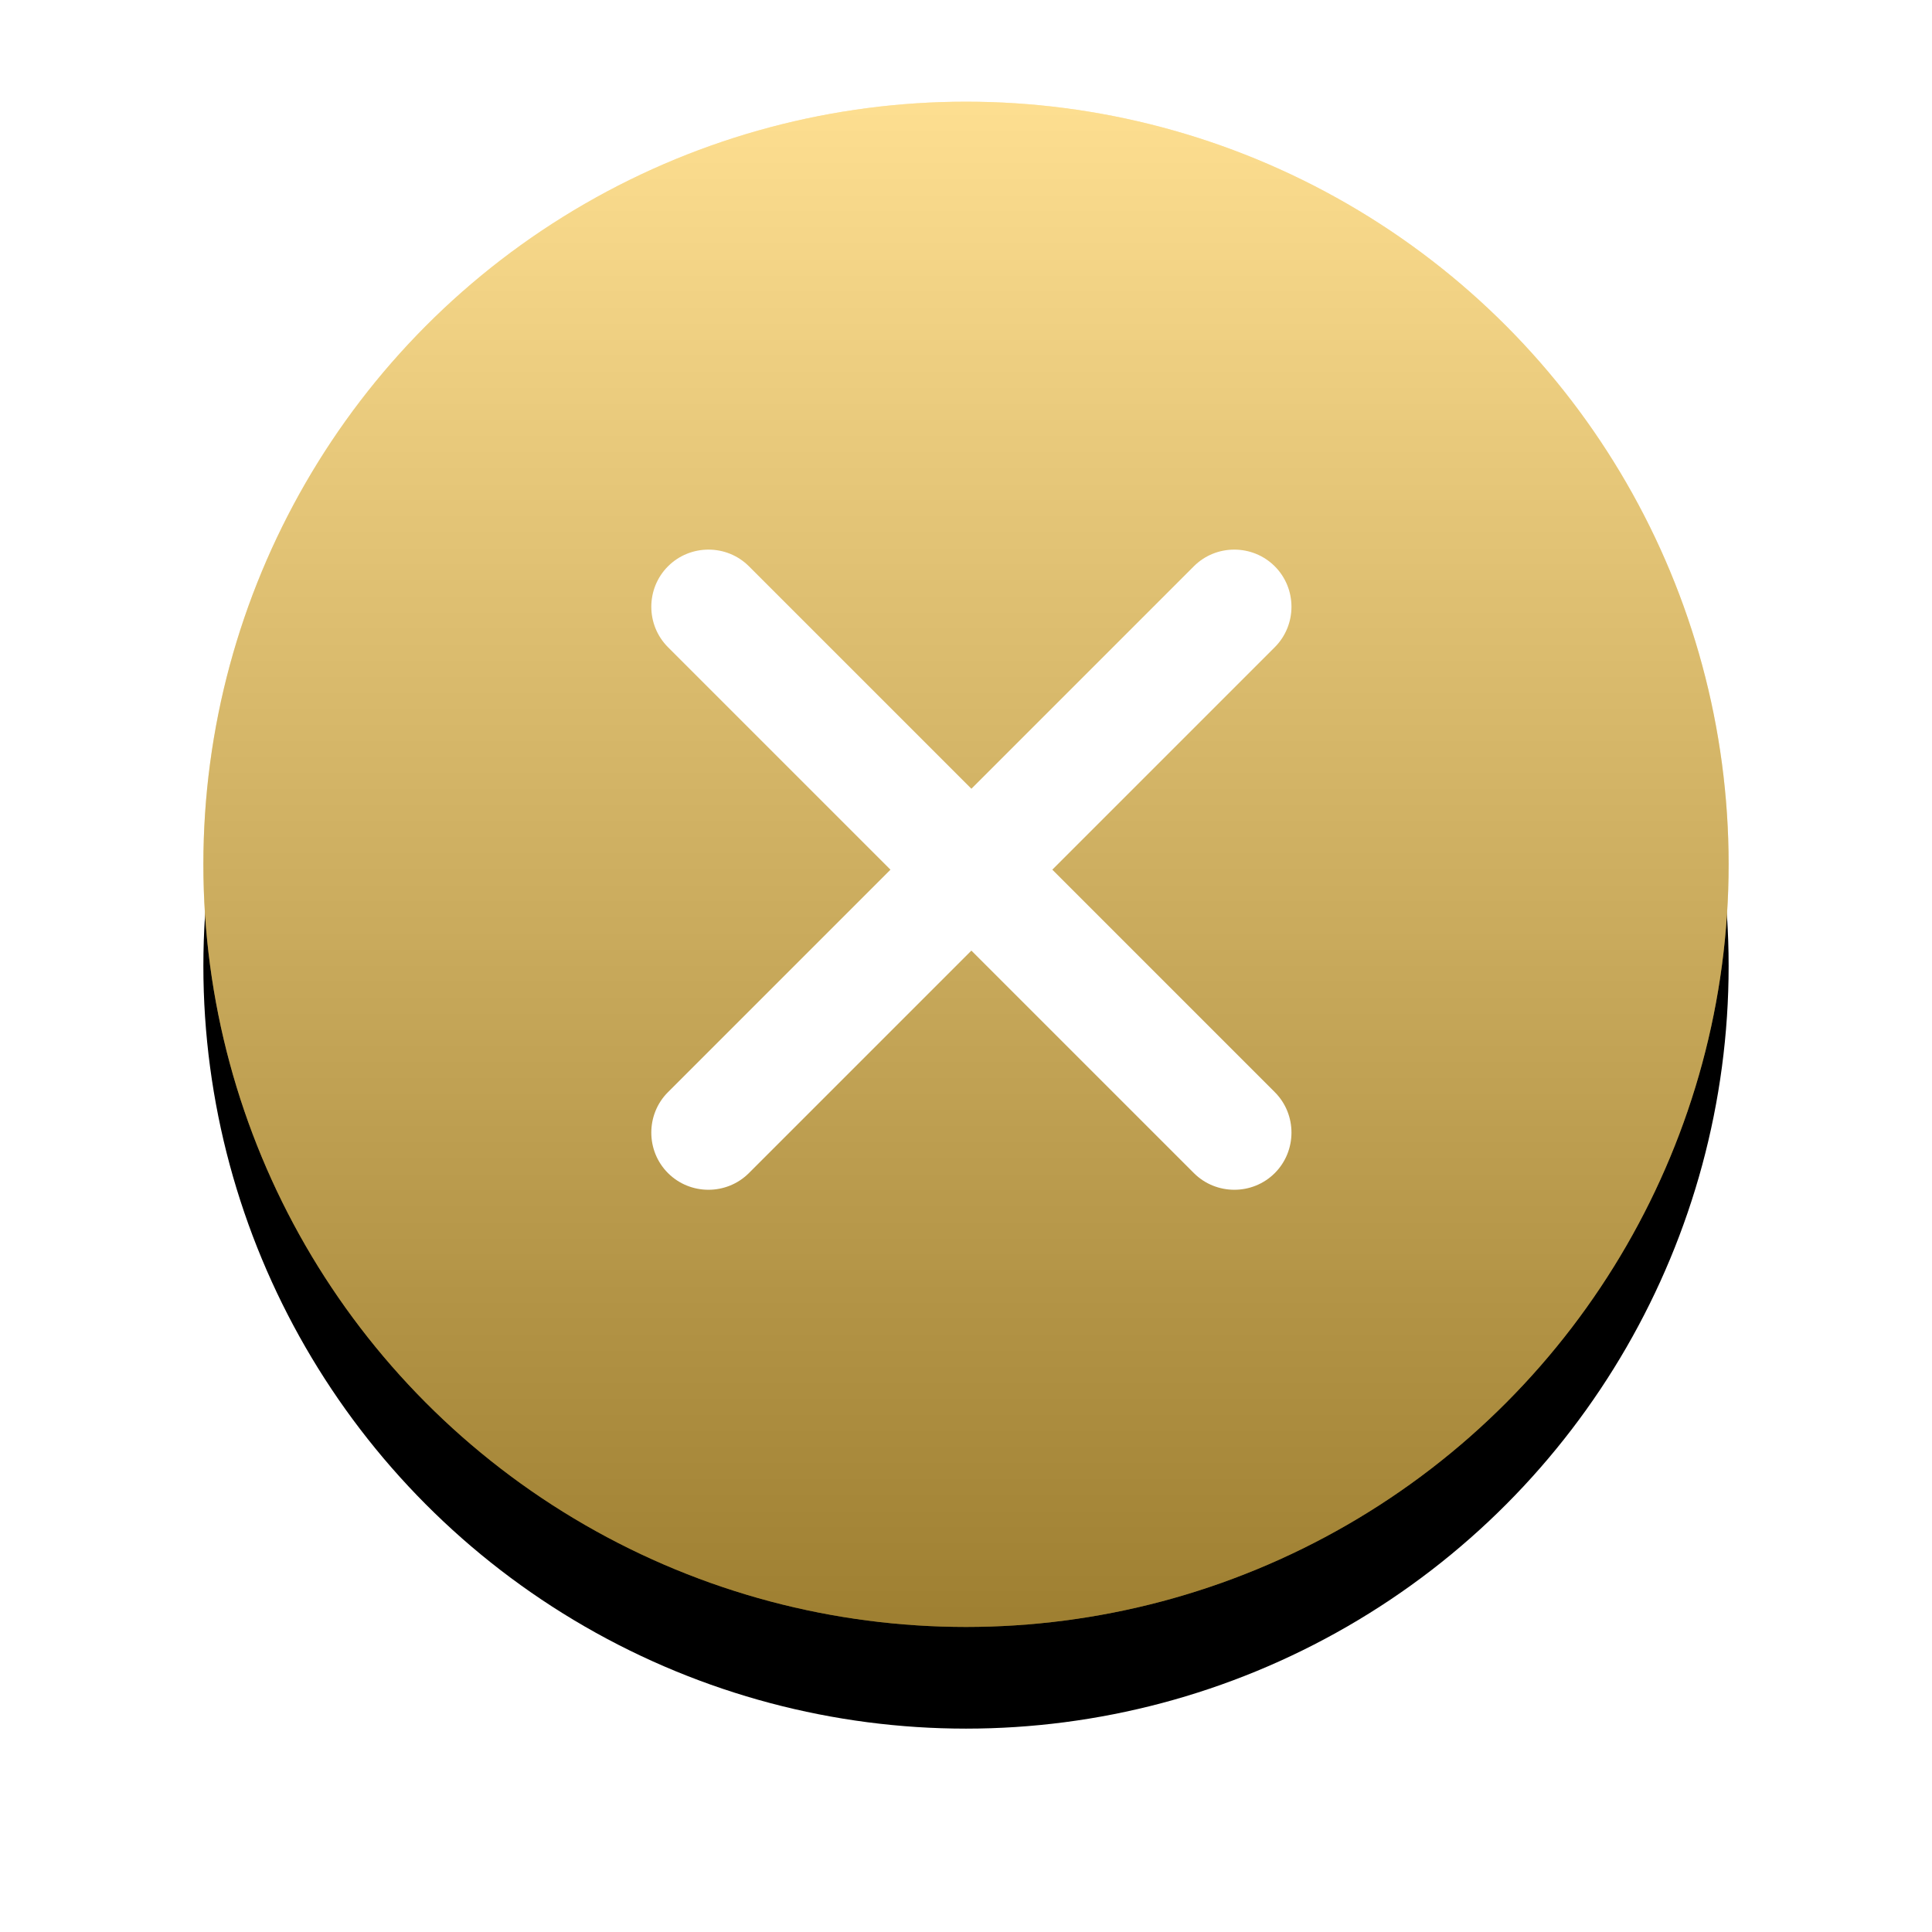 <svg xmlns="http://www.w3.org/2000/svg" xmlns:xlink="http://www.w3.org/1999/xlink" width="38" height="38" viewBox="0 0 38 38">
  <defs>
    <linearGradient id="bullshit-c" x1="50%" x2="50%" y1="0%" y2="100%">
      <stop offset="0%" stop-color="#FFF" stop-opacity=".5"/>
      <stop offset="100%" stop-opacity=".5"/>
    </linearGradient>
    <circle id="bullshit-b" cx="15" cy="15" r="15"/>
    <filter id="bullshit-a" width="146.7%" height="146.7%" x="-23.3%" y="-16.7%" filterUnits="objectBoundingBox">
      <feOffset dy="2" in="SourceAlpha" result="shadowOffsetOuter1"/>
      <feGaussianBlur in="shadowOffsetOuter1" result="shadowBlurOuter1" stdDeviation="2"/>
      <feColorMatrix in="shadowBlurOuter1" values="0 0 0 0 0   0 0 0 0 0   0 0 0 0 0  0 0 0 0.304 0"/>
    </filter>
  </defs>
  <g fill="none" fill-rule="evenodd" transform="translate(4 2)">
    <use fill="#000" filter="url(#bullshit-a)" xlink:href="#bullshit-b"/>
    <use fill="#FECC4F" xlink:href="#bullshit-b"/>
    <use fill="url(#bullshit-c)" fill-opacity=".75" style="mix-blend-mode:soft-light" xlink:href="#bullshit-b"/>
    <path fill="#FFF" d="M22.42,13.98 L16.231,13.98 L16.231,7.792 C16.231,7.173 15.725,6.667 15.106,6.667 C14.487,6.667 13.98,7.173 13.98,7.792 L13.98,13.98 L7.792,13.98 C7.173,13.98 6.667,14.487 6.667,15.106 C6.667,15.725 7.173,16.231 7.792,16.231 L13.98,16.231 L13.98,22.42 C13.98,23.038 14.487,23.545 15.106,23.545 C15.725,23.545 16.231,23.038 16.231,22.42 L16.231,16.231 L22.42,16.231 C23.038,16.231 23.545,15.725 23.545,15.106 C23.545,14.487 23.038,13.98 22.42,13.98 L22.42,13.98 Z" transform="rotate(45 15.106 15.106)"/>
  </g>
</svg>
